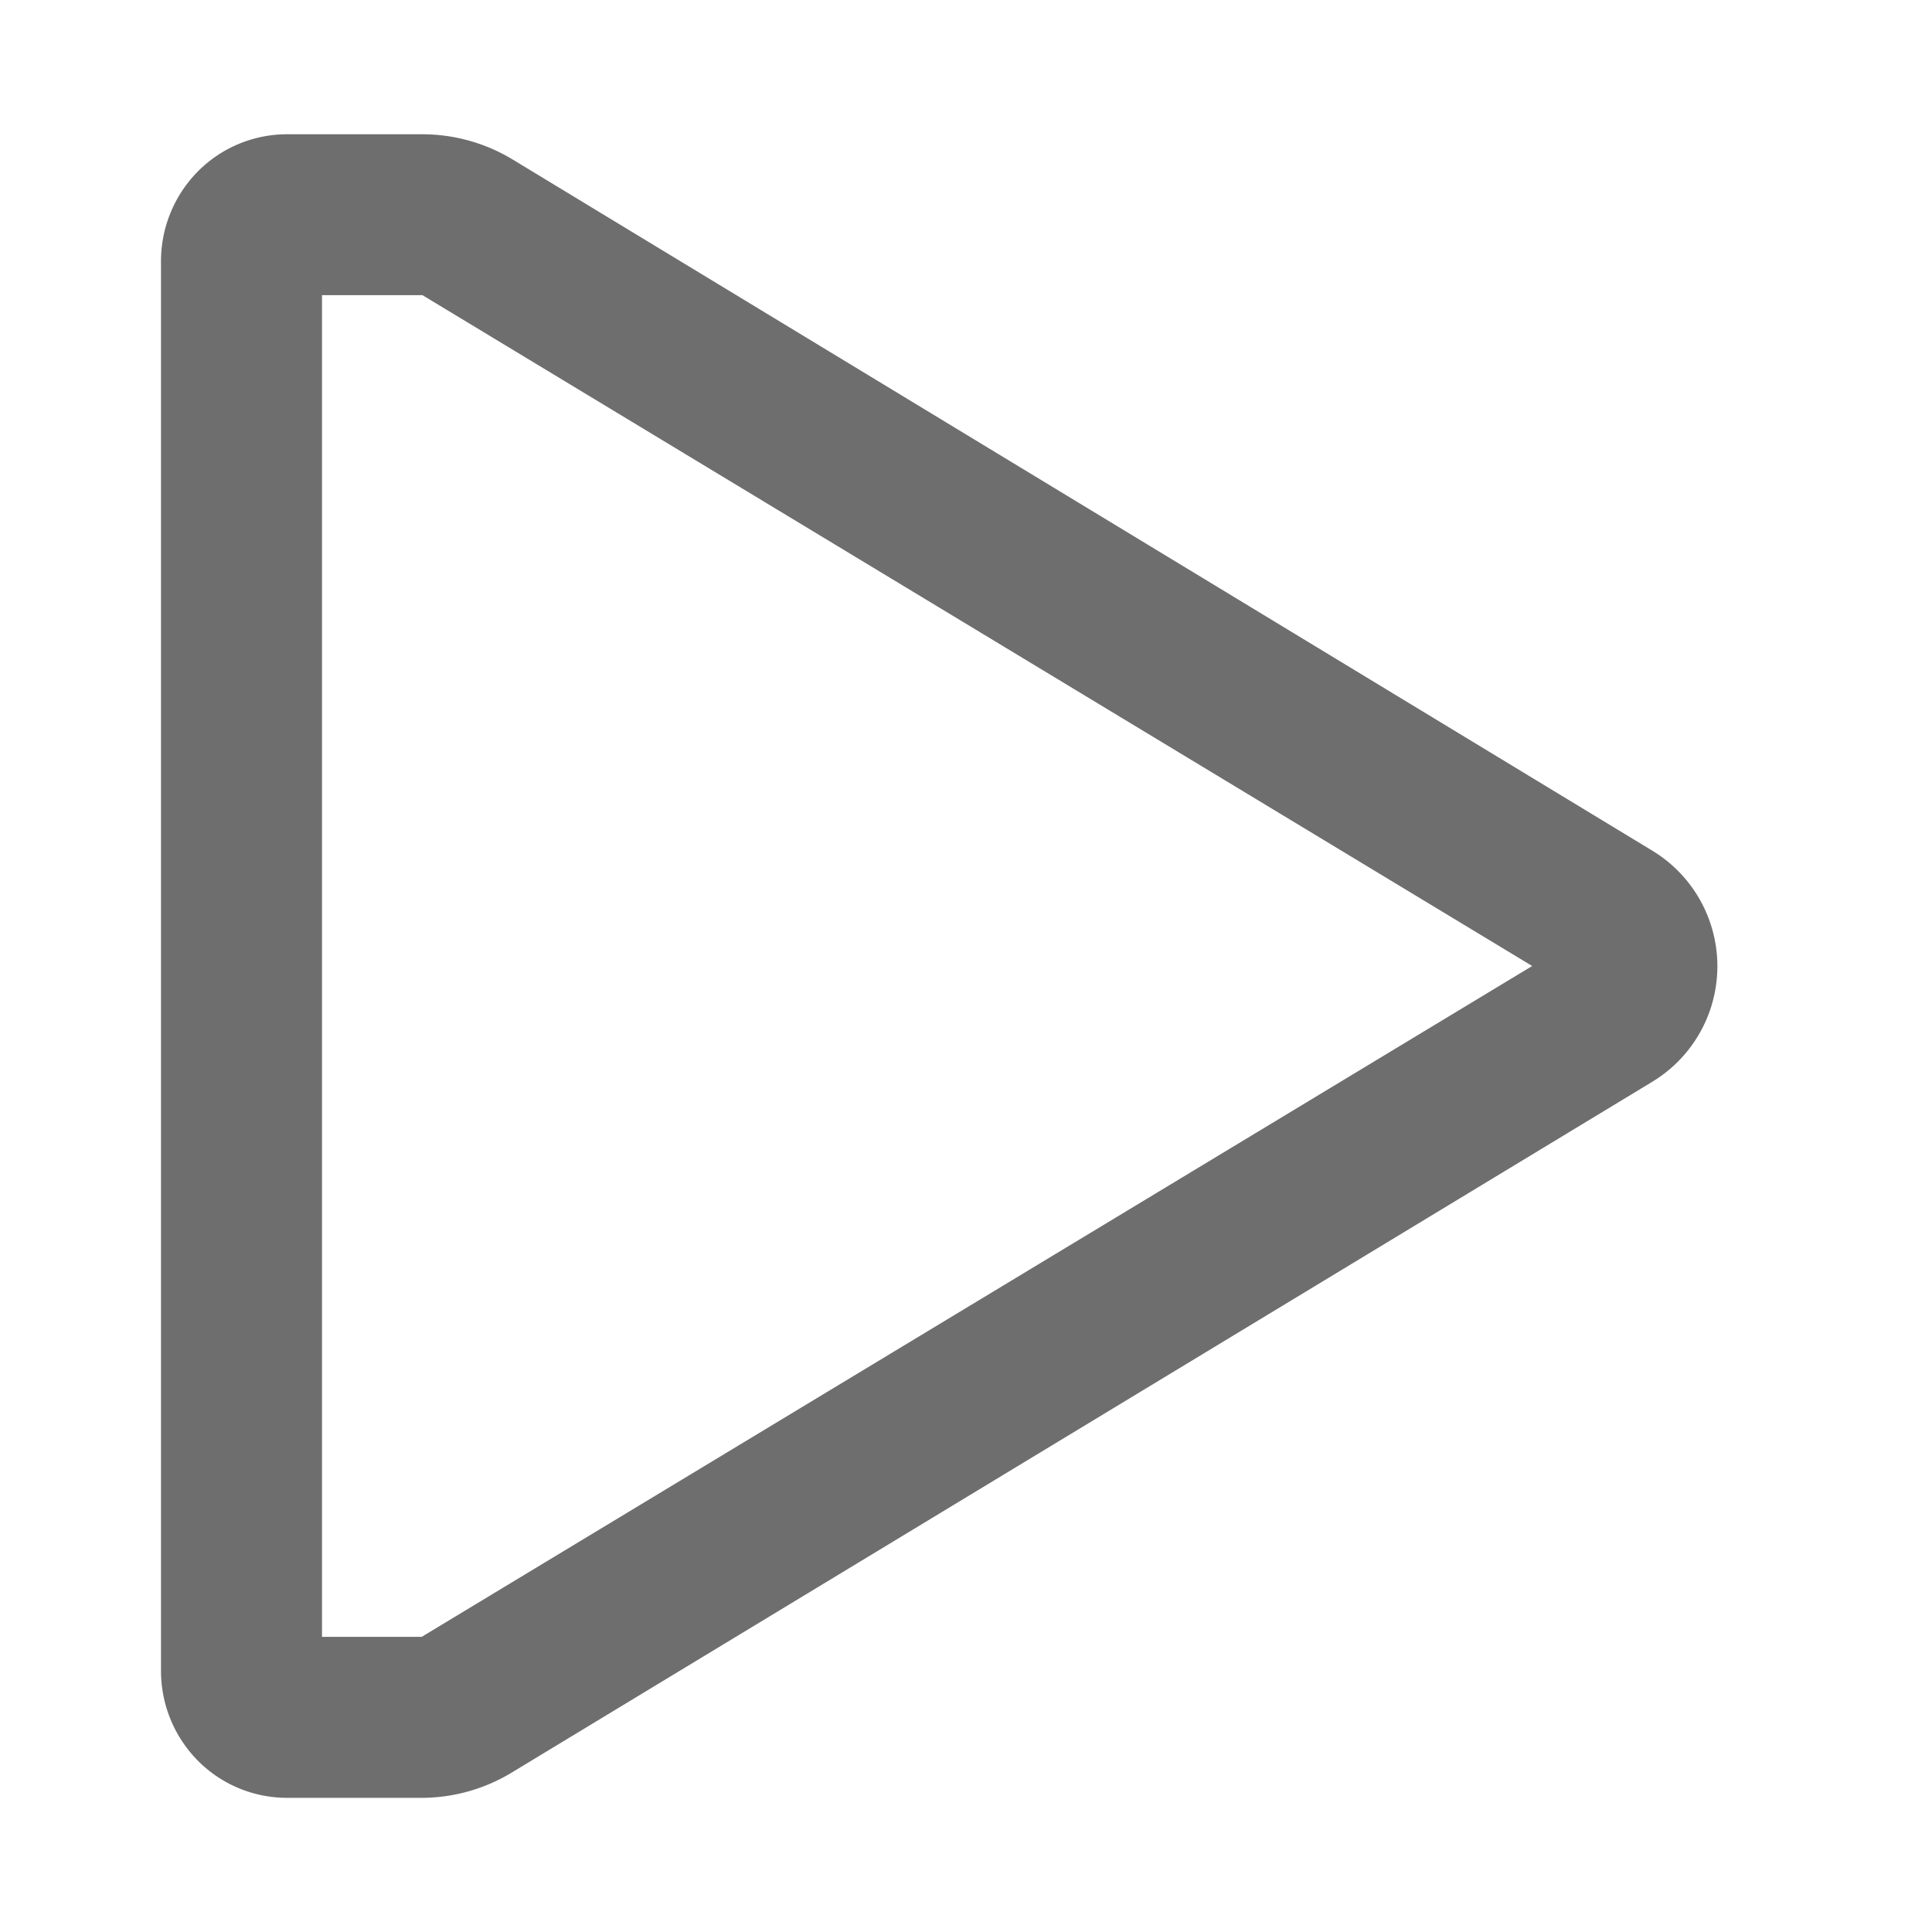 <svg xmlns="http://www.w3.org/2000/svg" width="18" height="18" viewBox="0 0 18 18">
  <g id="Group_296530" data-name="Group 296530" transform="translate(-10 -7)">
    <g id="Icon">
      <rect id="Canvas" width="18" height="18" transform="translate(10 7)" fill="#6e6e6e" opacity="0"/>
    </g>
    <g id="Icons_on_Artboards" data-name="Icons on Artboards" transform="translate(9.25 7)">
      <path id="Path_586041" data-name="Path 586041" d="M3.421,16.75a1.169,1.169,0,0,1-.838-.357,1.189,1.189,0,0,1-.333-.83V2.438a1.189,1.189,0,0,1,.333-.83,1.169,1.169,0,0,1,.838-.357H4.686a1.626,1.626,0,0,1,.842.236L16.15,7.929a1.259,1.259,0,0,1,0,2.146L5.517,16.515a1.622,1.622,0,0,1-.833.235Zm.329-1.5h.929L15.025,9,4.686,2.75H3.75Z" fill="#6e6e6e"/>
    </g>
  </g>
</svg>

